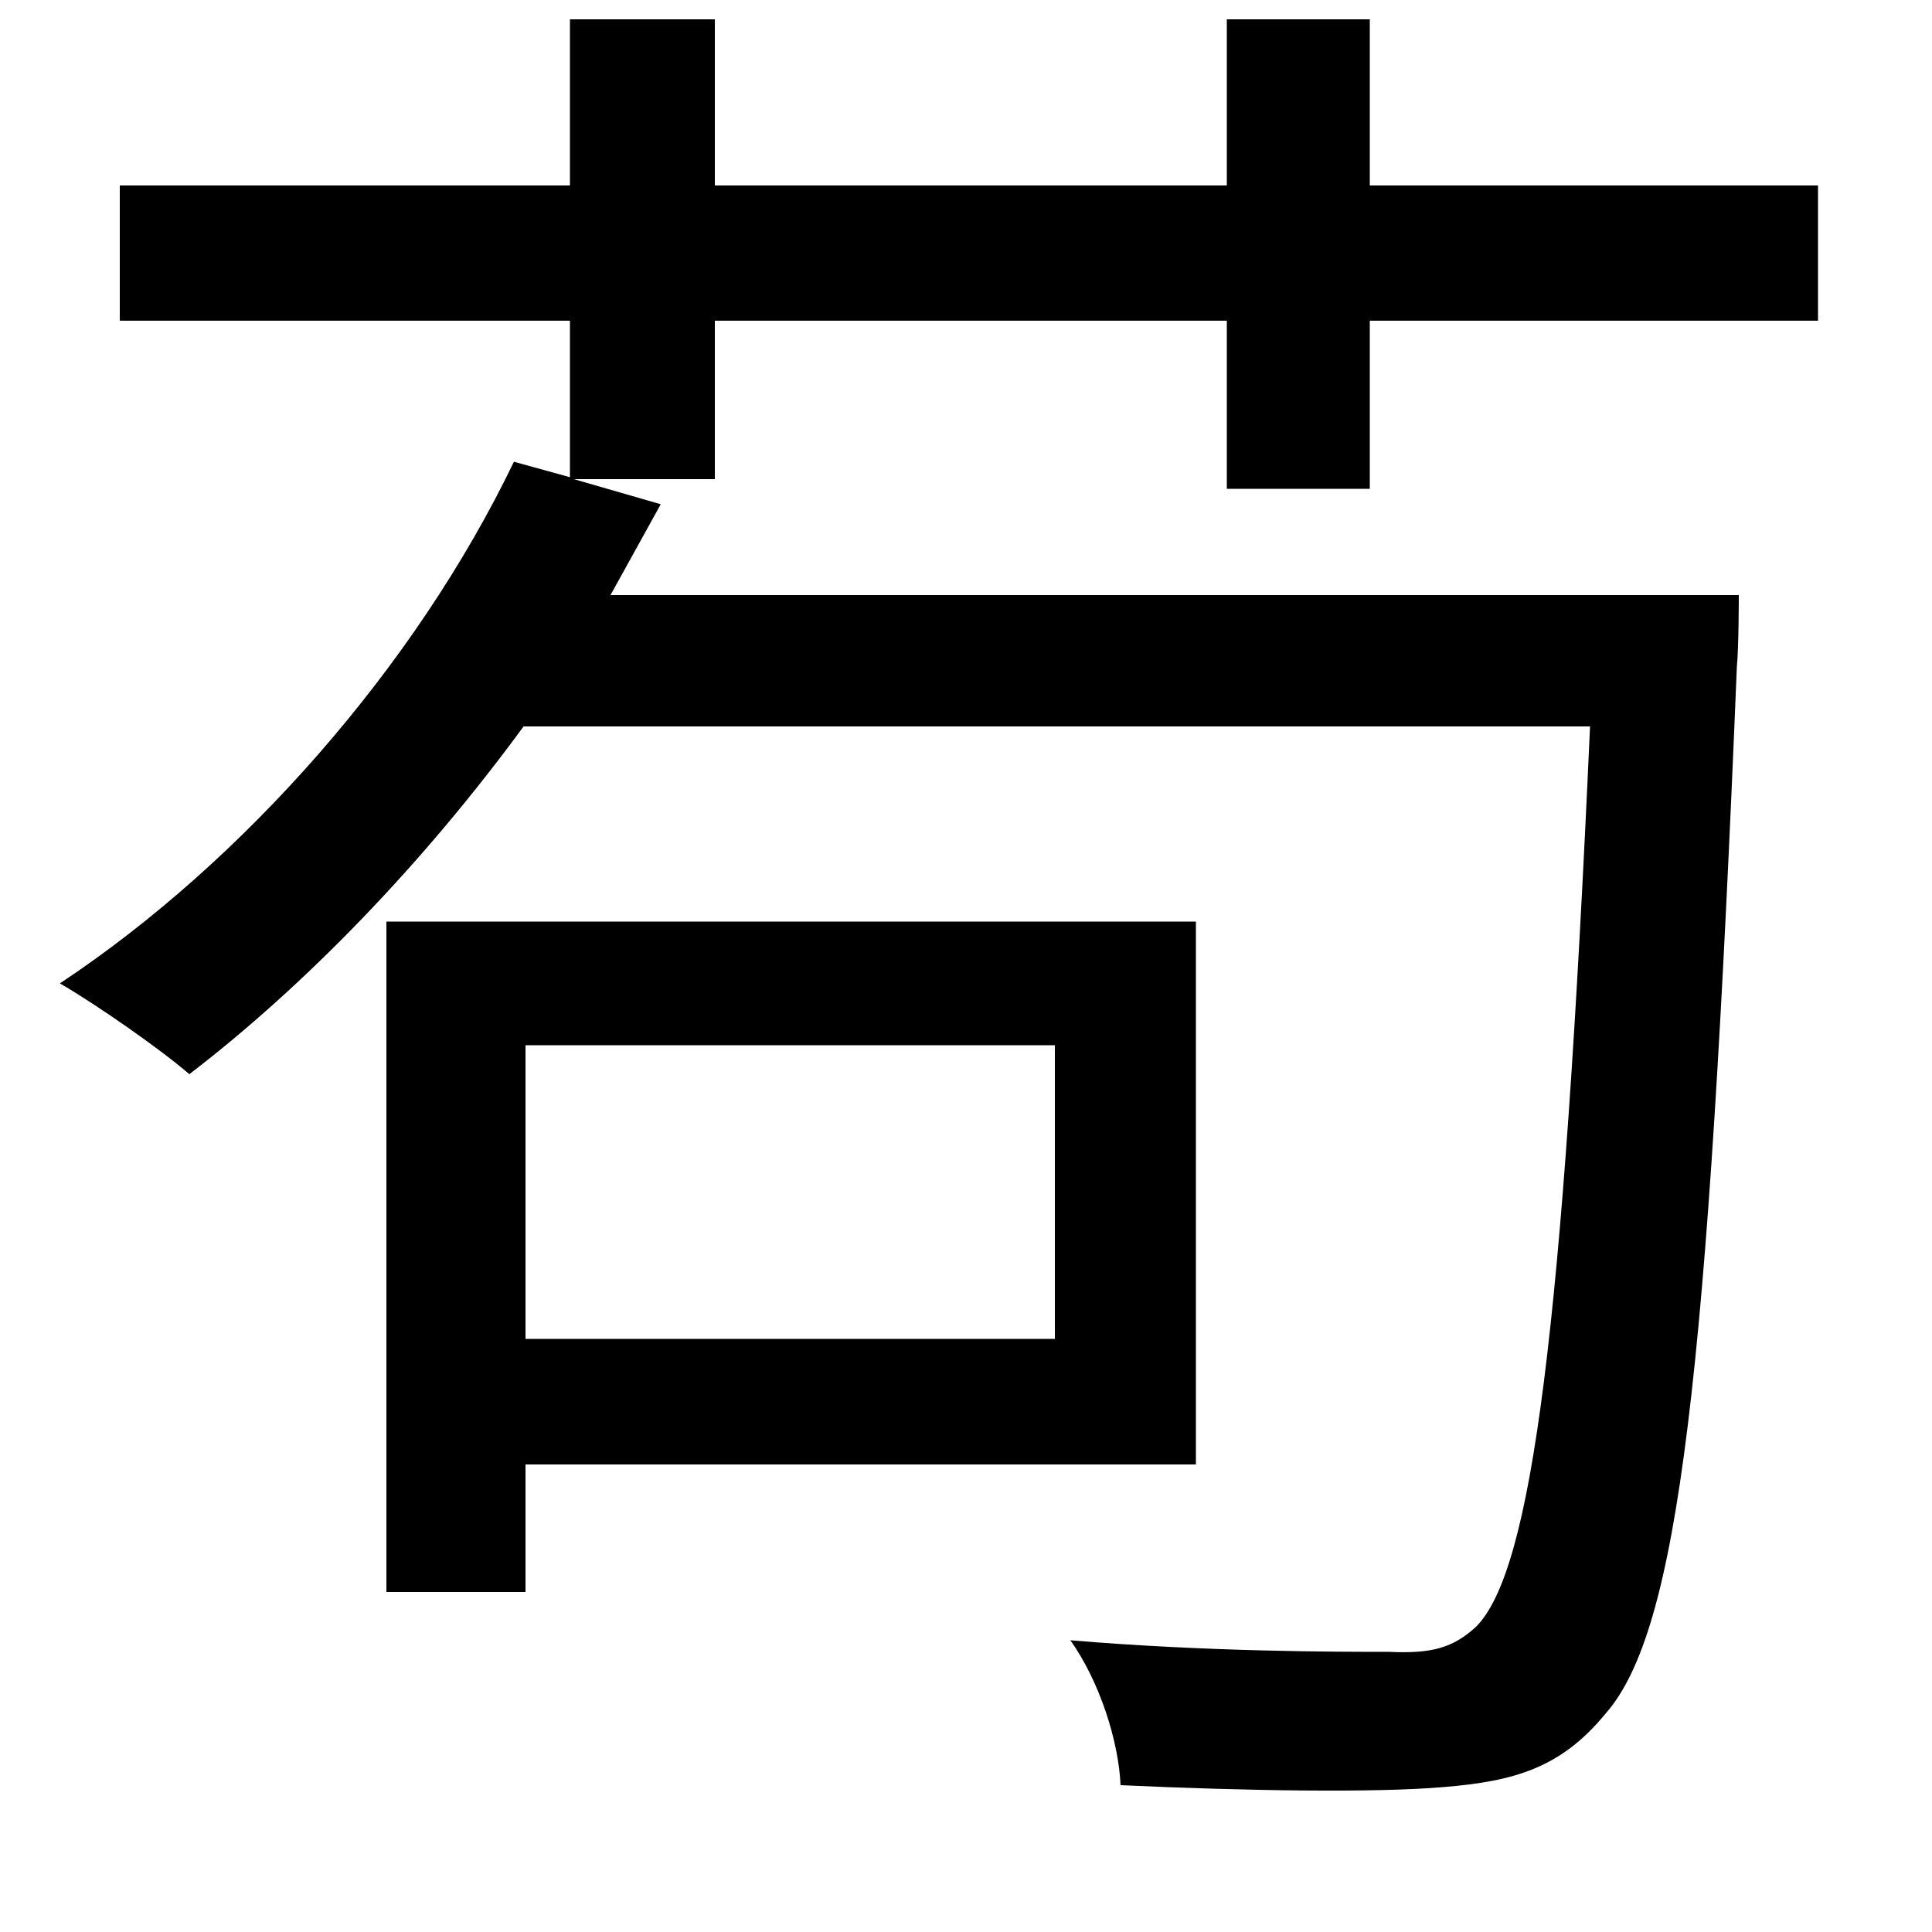 <svg xmlns="http://www.w3.org/2000/svg"
    viewBox="0 0 1000 1000">
  <!--
© 2014-2021 Adobe (http://www.adobe.com/).
Noto is a trademark of Google Inc.
This Font Software is licensed under the SIL Open Font License, Version 1.1. This Font Software is distributed on an "AS IS" BASIS, WITHOUT WARRANTIES OR CONDITIONS OF ANY KIND, either express or implied. See the SIL Open Font License for the specific language, permissions and limitations governing your use of this Font Software.
http://scripts.sil.org/OFL
  -->
<path d="M635 10L635 96 370 96 370 10 295 10 295 96 62 96 62 166 295 166 295 247 266 239C215 345 126 446 31 509 50 520 83 543 98 556 158 510 219 447 271 376L823 376C809 688 793 813 764 842 752 853 741 856 719 855 693 855 625 855 554 849 569 870 579 901 580 924 645 927 712 928 747 925 784 922 808 915 831 887 869 844 884 712 899 345 900 335 900 308 900 308L316 308 342 261 297 248 370 248 370 166 635 166 635 253 709 253 709 166 941 166 941 96 709 96 709 10ZM200 477L200 824 272 824 272 758 619 758 619 477ZM272 541L546 541 546 693 272 693Z"/>
</svg>